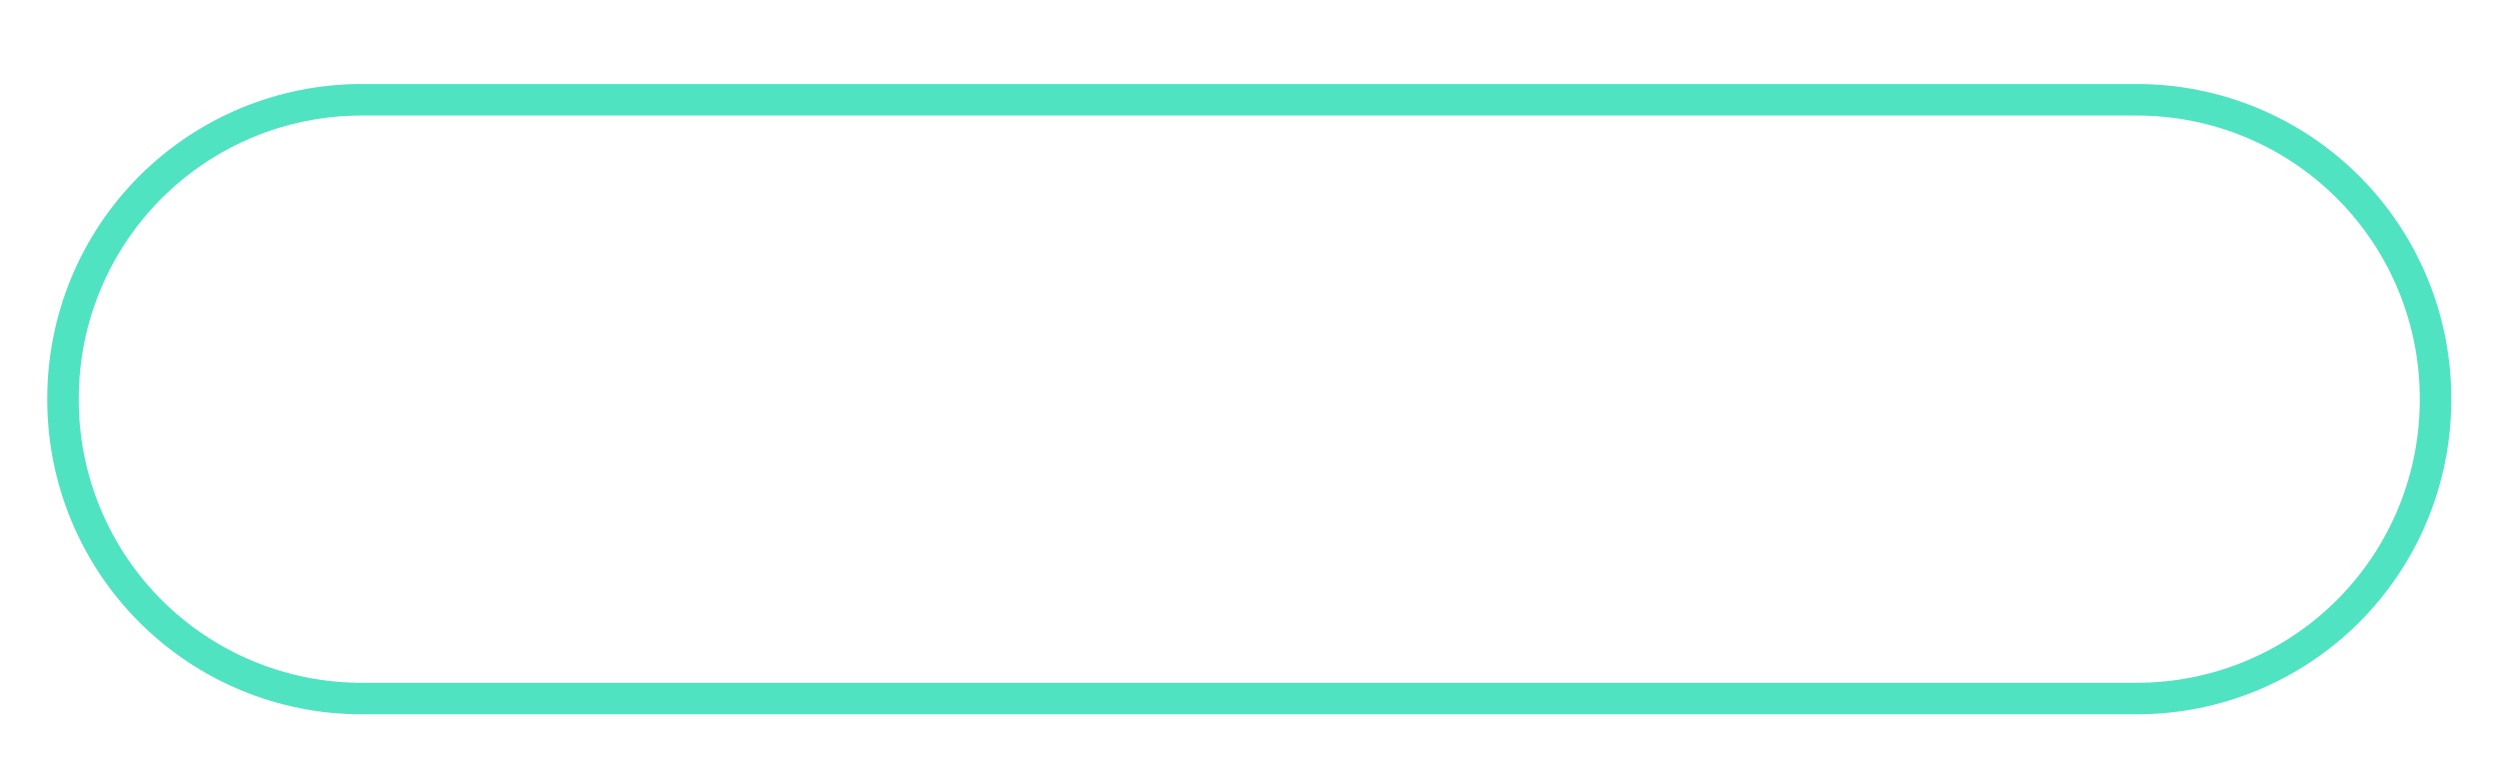 <?xml version="1.0" encoding="utf-8"?>
<svg width="476px" height="145px" viewbox="0 0 476 145" version="1.1" xmlns:xlink="http://www.w3.org/1999/xlink" xmlns="http://www.w3.org/2000/svg">
  <defs>
    <filter filterUnits="userSpaceOnUse" color-interpolation-filters="sRGB" id="filter_1">
      <feFlood flood-opacity="0" result="BackgroundImageFix" />
      <feColorMatrix in="SourceAlpha" type="matrix" values="0 0 0 0 0 0 0 0 0 0 0 0 0 0 0 0 0 0 127 0" />
      <feOffset dx="0" dy="16" />
      <feGaussianBlur stdDeviation="6" />
      <feColorMatrix type="matrix" values="0 0 0 0 0.314 0 0 0 0 0.89 0 0 0 0 0.761 0 0 0 1 0" />
      <feBlend mode="normal" in2="BackgroundImageFix" result="effect0_dropShadow" />
      <feBlend mode="normal" in="SourceGraphic" in2="effect0_dropShadow" result="shape" />
    </filter>
    <path d="M59.832 0L397.888 0Q399.357 0 400.824 0.072Q402.291 0.144 403.753 0.288Q405.214 0.432 406.667 0.648Q408.12 0.863 409.561 1.15Q411.001 1.436 412.426 1.793Q413.851 2.15 415.256 2.576Q416.662 3.003 418.045 3.498Q419.428 3.992 420.785 4.554Q422.142 5.117 423.469 5.745Q424.797 6.372 426.093 7.065Q427.388 7.757 428.648 8.512Q429.908 9.267 431.129 10.084Q432.35 10.899 433.53 11.774Q434.71 12.649 435.845 13.581Q436.98 14.513 438.069 15.499Q439.157 16.486 440.196 17.524Q441.234 18.563 442.22 19.651Q443.207 20.74 444.139 21.875Q445.07 23.01 445.945 24.19Q446.82 25.37 447.636 26.591Q448.452 27.812 449.208 29.072Q449.963 30.332 450.655 31.627Q451.347 32.923 451.975 34.251Q452.603 35.578 453.165 36.935Q453.728 38.292 454.222 39.675Q454.717 41.058 455.144 42.464Q455.57 43.869 455.927 45.294Q456.284 46.719 456.57 48.159Q456.857 49.6 457.072 51.053Q457.288 52.506 457.432 53.967Q457.576 55.429 457.648 56.896Q457.72 58.363 457.72 59.832L457.72 60.168Q457.72 61.637 457.648 63.104Q457.576 64.571 457.432 66.033Q457.288 67.494 457.072 68.947Q456.857 70.4 456.57 71.841Q456.284 73.281 455.927 74.706Q455.57 76.131 455.144 77.536Q454.717 78.942 454.222 80.325Q453.728 81.708 453.165 83.065Q452.603 84.422 451.975 85.749Q451.347 87.077 450.655 88.373Q449.963 89.668 449.208 90.928Q448.452 92.188 447.636 93.409Q446.82 94.63 445.945 95.81Q445.07 96.99 444.139 98.125Q443.207 99.26 442.22 100.349Q441.234 101.437 440.196 102.476Q439.157 103.514 438.069 104.501Q436.98 105.487 435.845 106.419Q434.71 107.351 433.53 108.226Q432.35 109.1 431.129 109.916Q429.908 110.732 428.648 111.488Q427.388 112.243 426.093 112.935Q424.797 113.627 423.469 114.255Q422.142 114.883 420.785 115.446Q419.428 116.008 418.045 116.502Q416.662 116.997 415.256 117.424Q413.851 117.85 412.426 118.207Q411.001 118.564 409.561 118.85Q408.12 119.137 406.667 119.352Q405.214 119.568 403.753 119.712Q402.291 119.856 400.824 119.928Q399.357 120 397.888 120L59.832 120Q58.363 120 56.896 119.928Q55.429 119.856 53.967 119.712Q52.506 119.568 51.053 119.352Q49.6 119.137 48.159 118.85Q46.719 118.564 45.294 118.207Q43.869 117.85 42.464 117.424Q41.058 116.997 39.675 116.502Q38.292 116.008 36.935 115.446Q35.578 114.883 34.251 114.255Q32.923 113.627 31.627 112.935Q30.332 112.243 29.072 111.488Q27.812 110.733 26.591 109.916Q25.37 109.1 24.19 108.226Q23.01 107.351 21.875 106.419Q20.74 105.487 19.651 104.501Q18.563 103.514 17.524 102.476Q16.486 101.437 15.499 100.349Q14.513 99.26 13.581 98.125Q12.649 96.99 11.774 95.81Q10.899 94.63 10.084 93.409Q9.267 92.188 8.512 90.928Q7.757 89.668 7.065 88.373Q6.372 87.077 5.745 85.749Q5.117 84.422 4.554 83.065Q3.992 81.708 3.498 80.325Q3.003 78.942 2.576 77.536Q2.15 76.131 1.793 74.706Q1.436 73.281 1.15 71.841Q0.863 70.4 0.648 68.947Q0.432 67.494 0.288 66.033Q0.144 64.571 0.072 63.104Q0 61.637 0 60.168L0 59.832Q0 58.363 0.072 56.896Q0.144 55.429 0.288 53.967Q0.432 52.506 0.648 51.053Q0.863 49.6 1.15 48.159Q1.436 46.719 1.793 45.294Q2.15 43.869 2.576 42.464Q3.003 41.058 3.498 39.675Q3.992 38.292 4.554 36.935Q5.117 35.578 5.745 34.251Q6.372 32.923 7.065 31.627Q7.757 30.332 8.512 29.072Q9.267 27.812 10.084 26.591Q10.899 25.37 11.774 24.19Q12.649 23.01 13.581 21.875Q14.513 20.74 15.499 19.651Q16.486 18.563 17.524 17.524Q18.563 16.486 19.651 15.499Q20.74 14.513 21.875 13.581Q23.01 12.649 24.19 11.774Q25.37 10.899 26.591 10.084Q27.812 9.267 29.072 8.512Q30.332 7.757 31.627 7.065Q32.923 6.372 34.251 5.745Q35.578 5.117 36.935 4.554Q38.292 3.992 39.675 3.498Q41.058 3.003 42.464 2.576Q43.869 2.15 45.294 1.793Q46.719 1.436 48.159 1.15Q49.6 0.863 51.053 0.648Q52.506 0.432 53.967 0.288Q55.429 0.144 56.896 0.072Q58.363 0 59.832 0Z" transform="translate(9 0)" id="path_1" />
    <clipPath id="clip_1">
      <use xlink:href="#path_1" />
    </clipPath>
  </defs>
  <g id="bl_button_small-copy-6" filter="url(#filter_1)">
    <use stroke="none" fill="#FFFFFF" xlink:href="#path_1" fill-rule="evenodd" />
    <g clip-path="url(#clip_1)">
      <use xlink:href="#path_1" fill="none" stroke="#50E3C2" stroke-width="12" />
    </g>
  </g>
</svg>